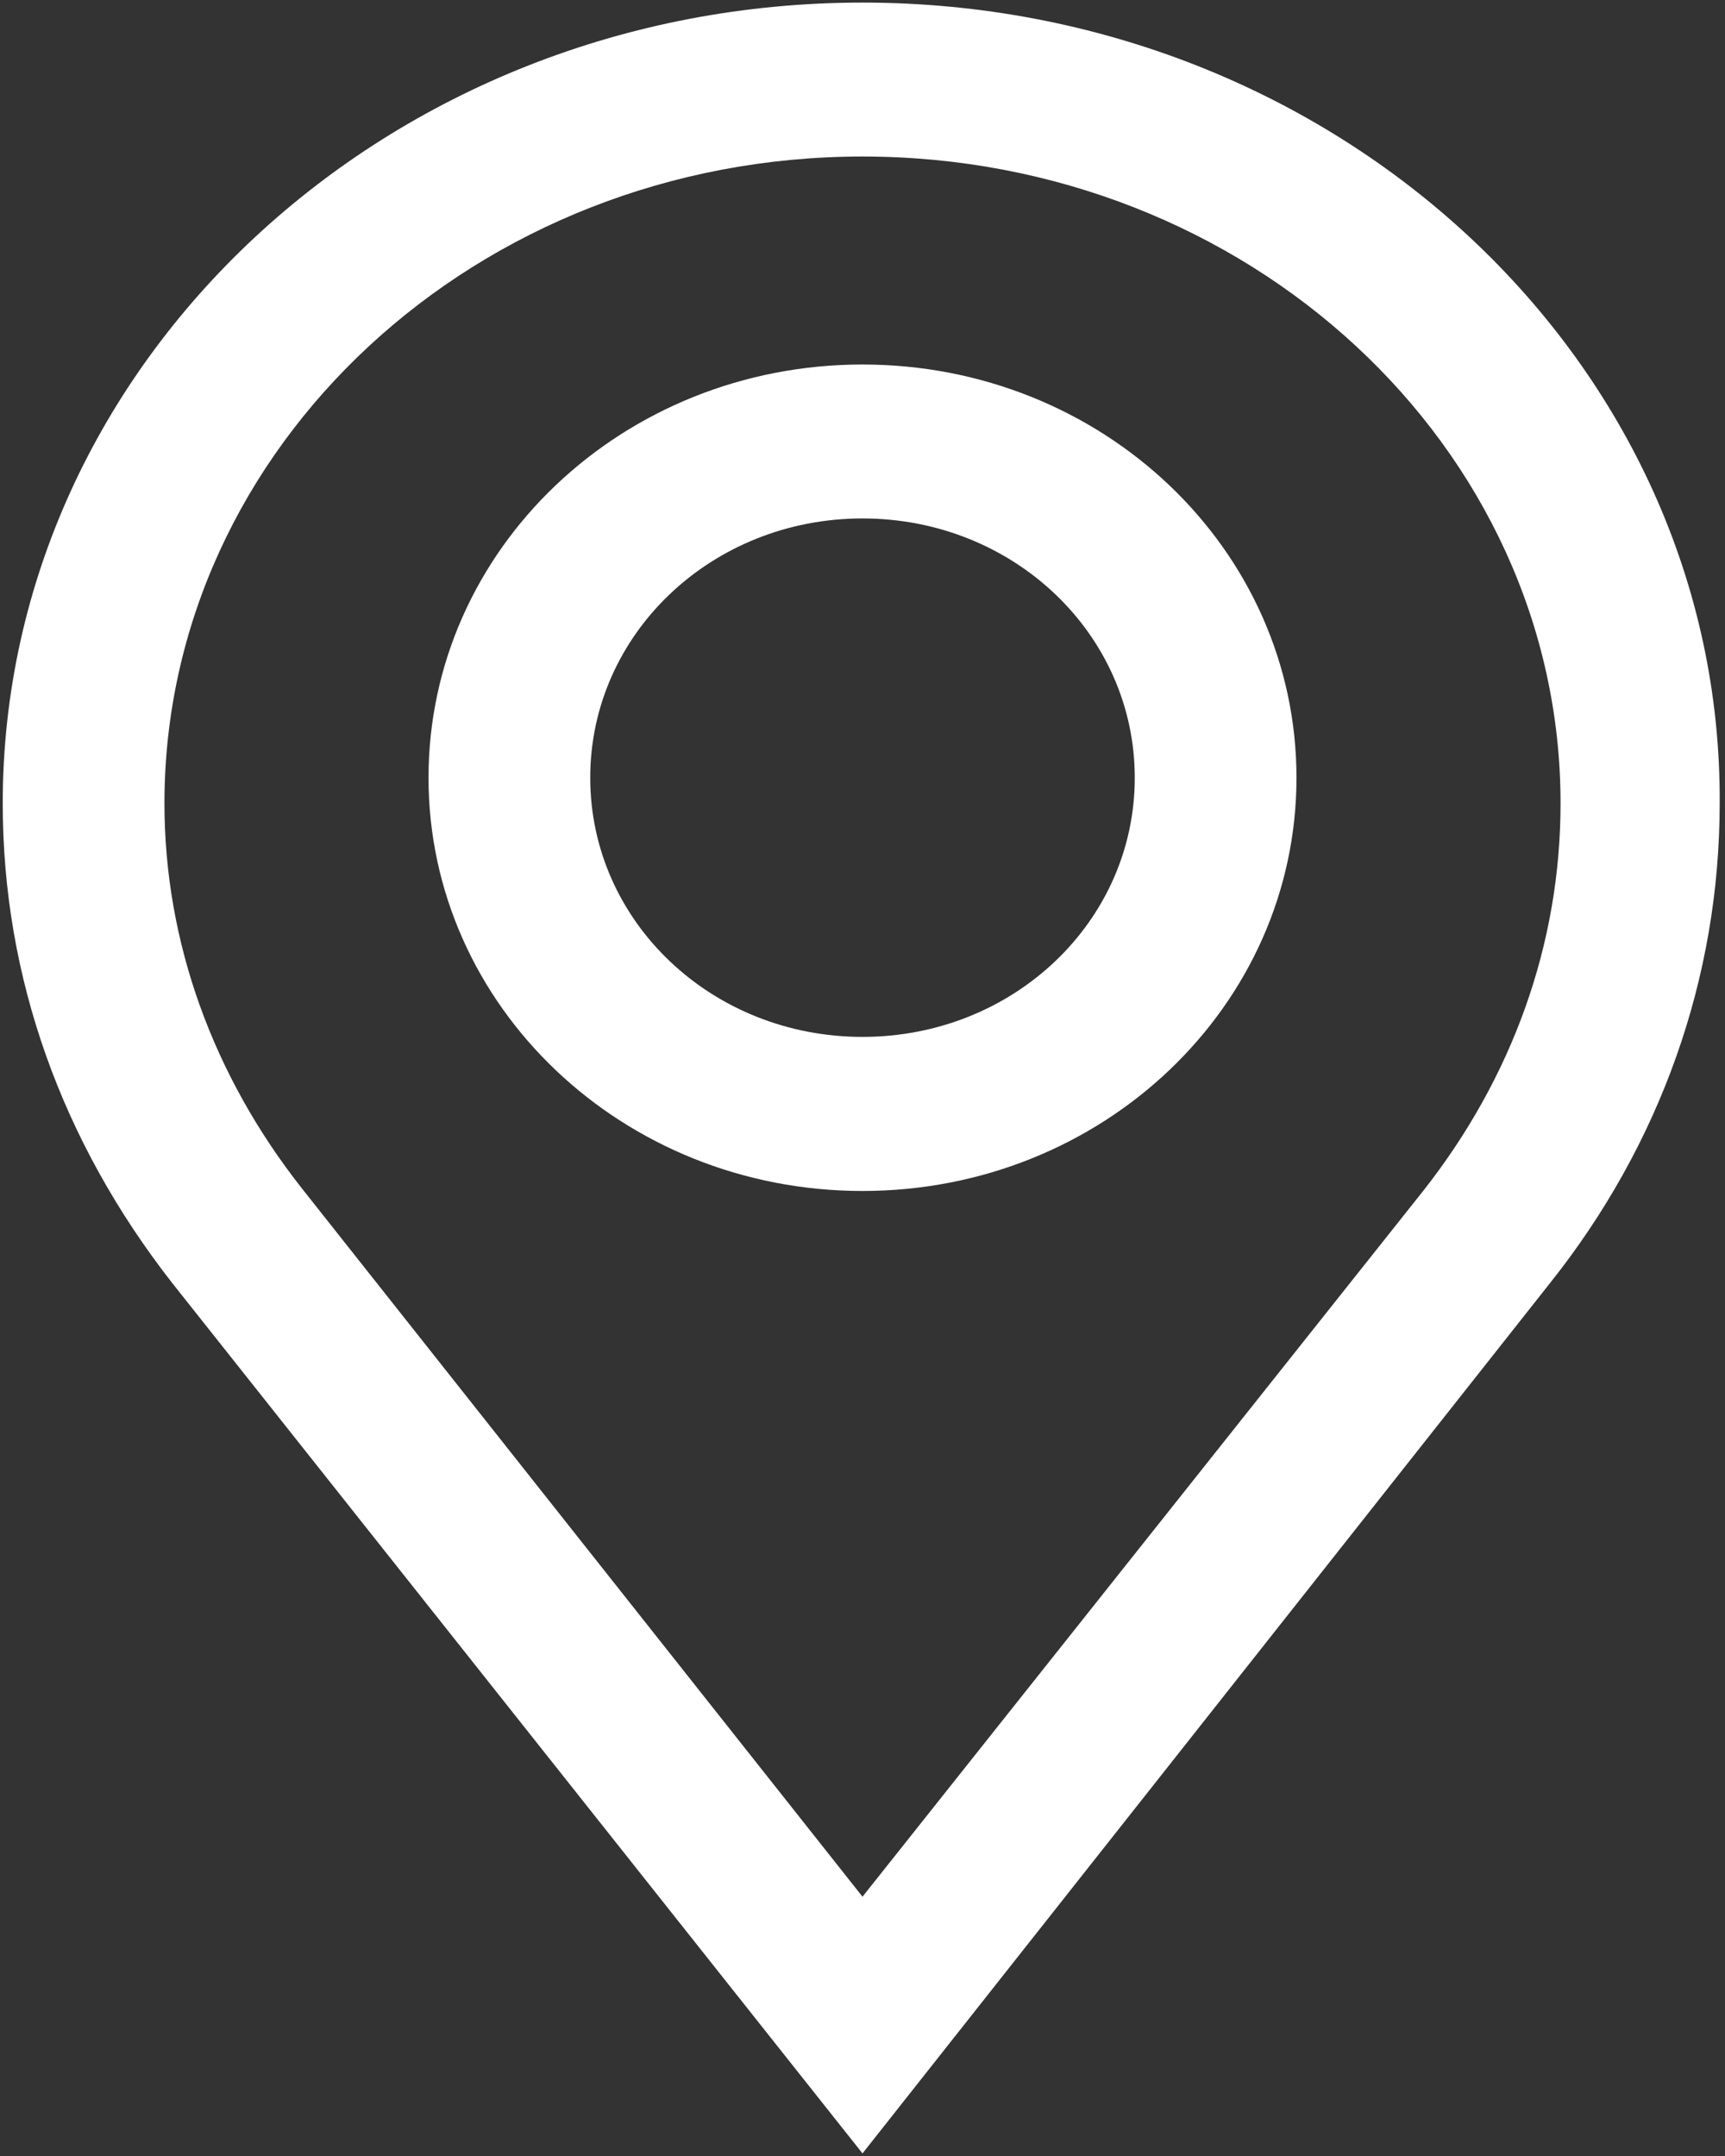 <svg width="12" height="15" viewBox="0 0 12 15" fill="none" xmlns="http://www.w3.org/2000/svg">
<rect x="0" y="0" width="12" height="15" fill="#333333" stroke="none"/>
<path fill-rule="evenodd" clip-rule="evenodd" d="M2.981 5.411C2.981 3.821 4.331 2.536 6 2.536C7.669 2.536 9.019 3.821 9.019 5.411C9.019 7 7.669 8.286 6 8.286C4.331 8.286 2.981 7 2.981 5.411ZM4.106 5.411C4.106 6.411 4.95 7.214 6 7.214C7.05 7.214 7.894 6.411 7.894 5.411C7.894 4.411 7.05 3.607 6 3.607C4.95 3.607 4.106 4.411 4.106 5.411Z" fill="white"/>
<path fill-rule="evenodd" clip-rule="evenodd" d="M0.019 5.589C0.019 2.518 2.7 0.018 6 0.018C9.3 0.018 11.981 2.518 11.963 5.589C11.963 6.804 11.55 7.964 10.781 8.929L6 14.982L1.2 8.929C0.431 7.946 0.019 6.804 0.019 5.589ZM6 13.196L9.9 8.286C10.519 7.5 10.856 6.571 10.856 5.589C10.856 3.107 8.681 1.089 6 1.089C3.319 1.089 1.144 3.107 1.144 5.589C1.144 6.554 1.481 7.482 2.1 8.268L6 13.196Z" fill="white"/>
</svg>
